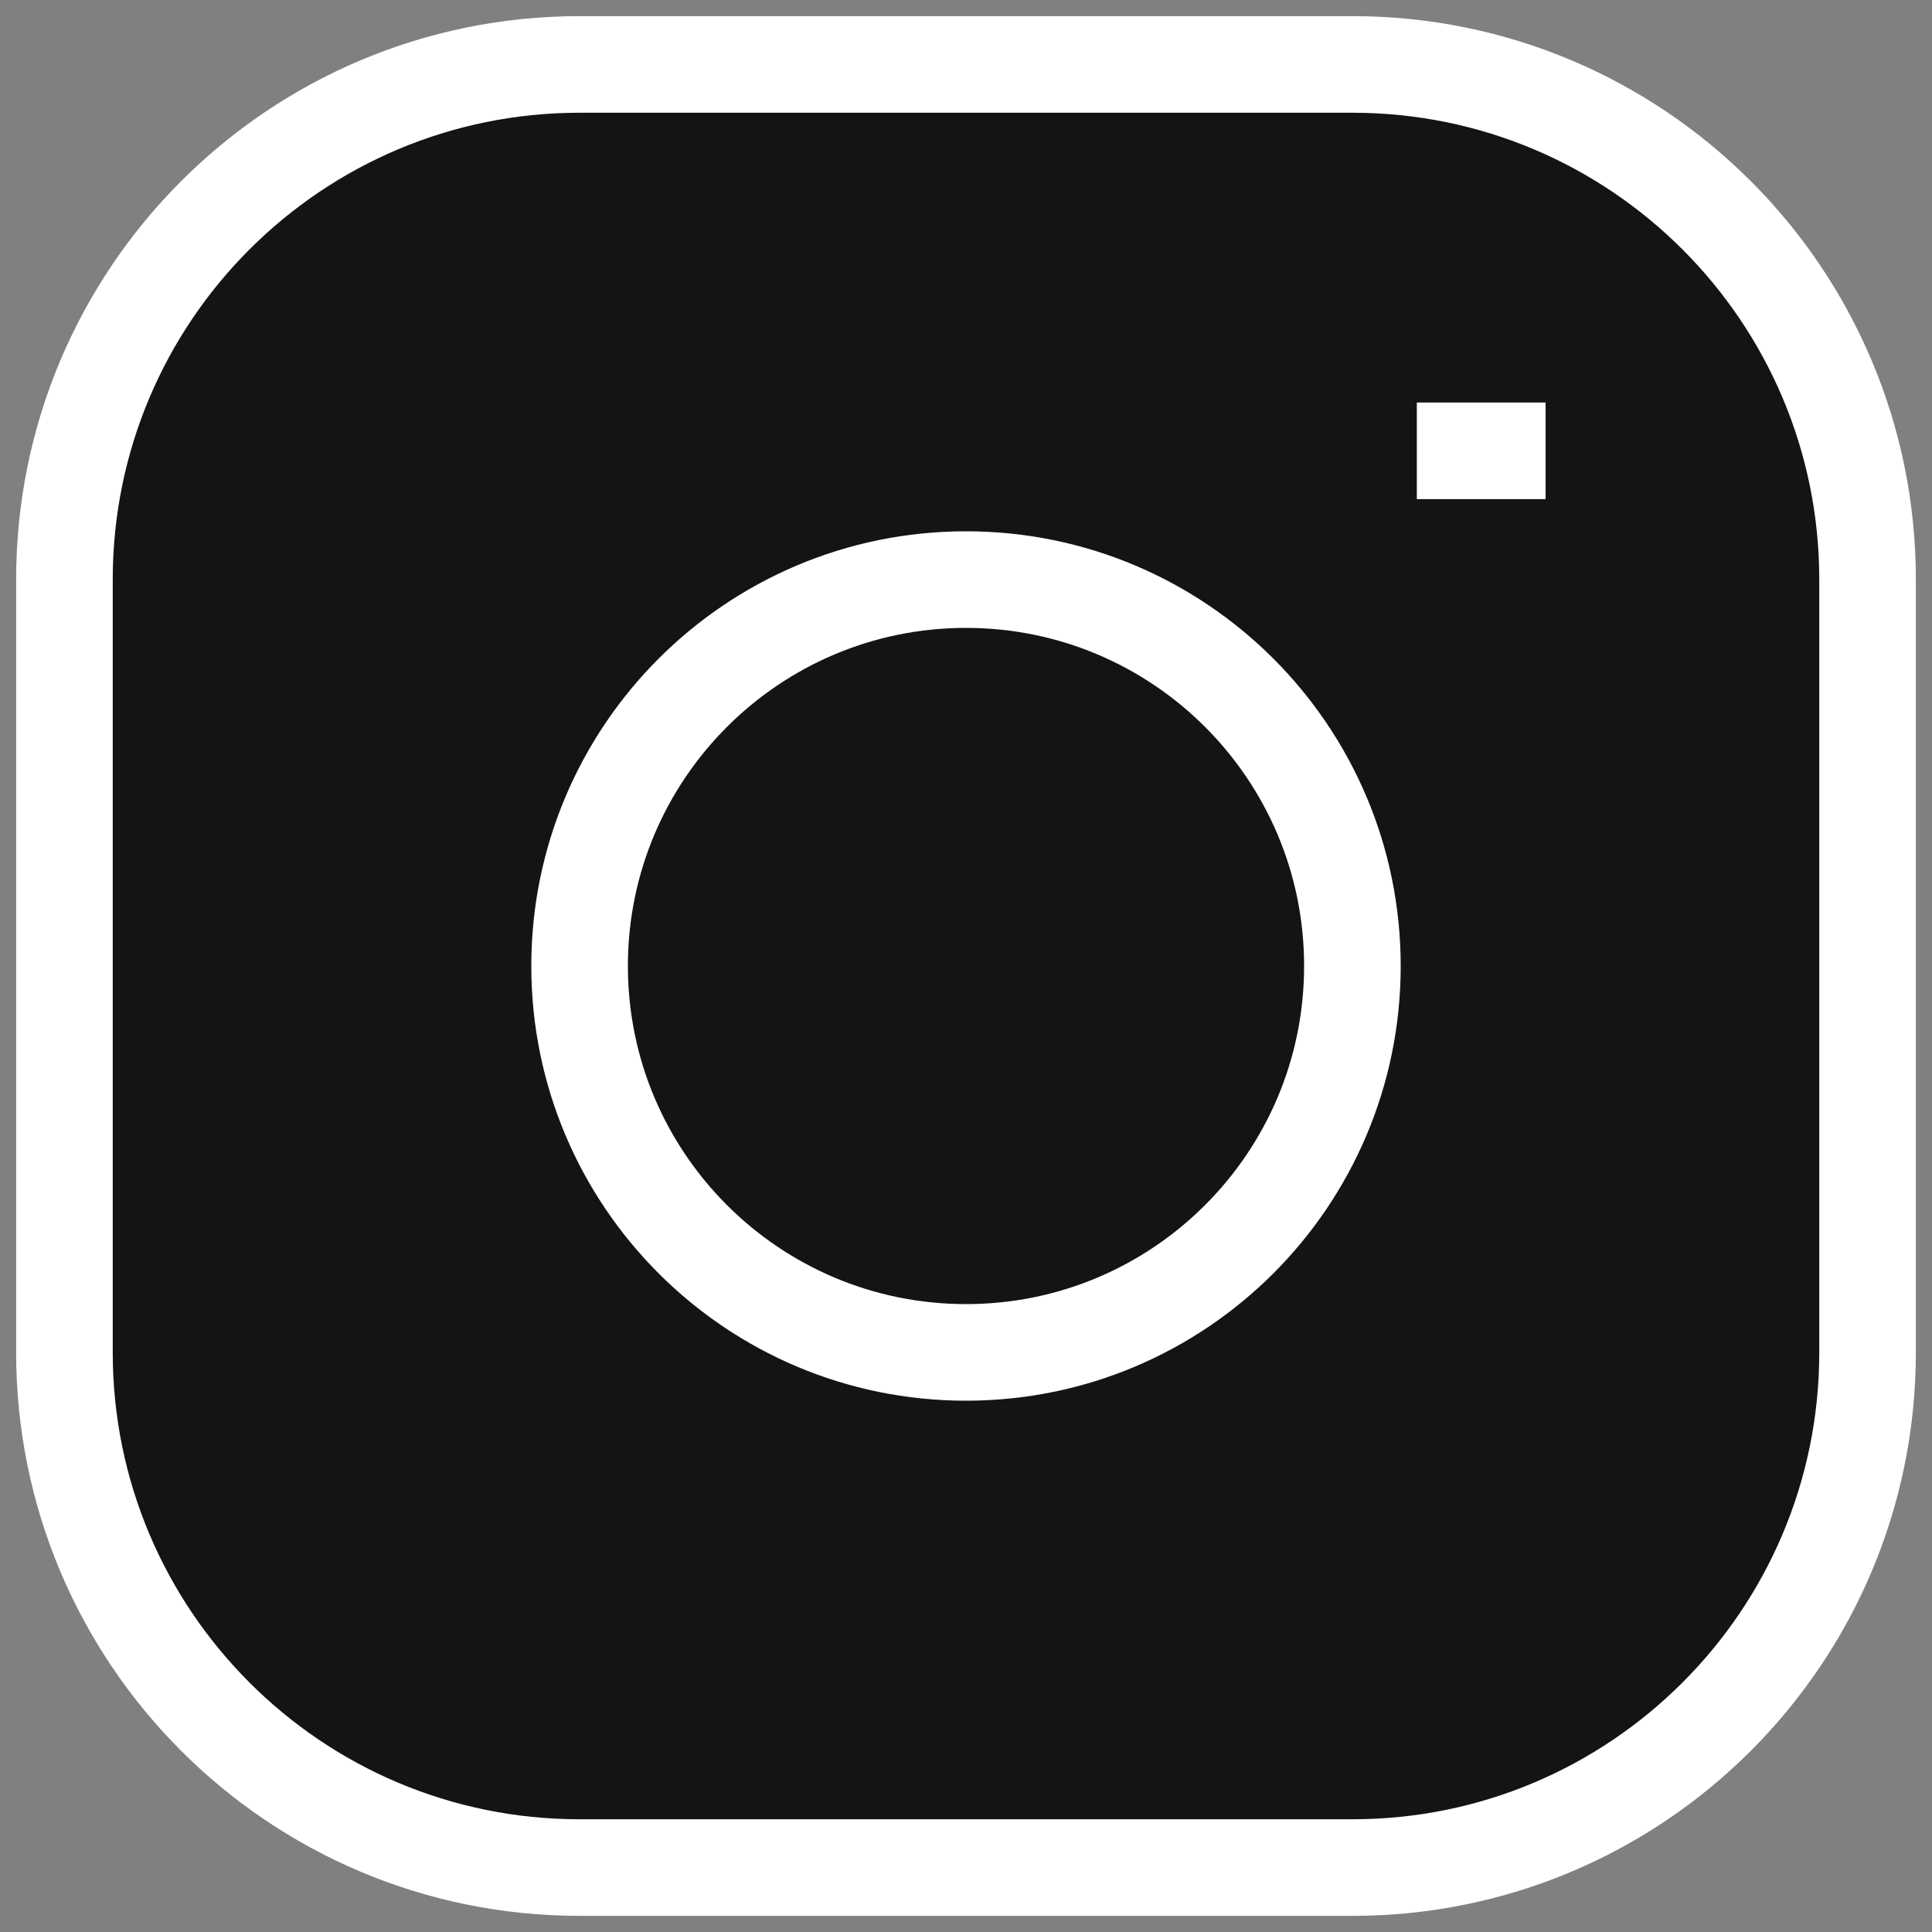 <svg width="20" height="20" viewBox="0 0 20 20" fill="none" xmlns="http://www.w3.org/2000/svg">
<rect x="0" y="0" width="20" height="20" fill="#808080" stroke="none"/>
<path d="M14 0.667H6C3.054 0.667 0.667 3.054 0.667 6V14C0.667 16.945 3.054 19.333 6 19.333H14C16.945 19.333 19.333 16.945 19.333 14V6C19.333 3.054 16.945 0.667 14 0.667Z" fill="#141414"/>
<path d="M6 10C6 12.209 7.791 14 10 14C12.209 14 14 12.209 14 10C14 7.791 12.209 6 10 6C7.791 6 6 7.791 6 10Z" fill="#141414"/>
<path d="M14.667 4.667H16M6 0.667H14C16.945 0.667 19.333 3.054 19.333 6V14C19.333 16.945 16.945 19.333 14 19.333H6C3.054 19.333 0.667 16.945 0.667 14V6C0.667 3.054 3.054 0.667 6 0.667ZM10 14C7.791 14 6 12.209 6 10C6 7.791 7.791 6 10 6C12.209 6 14 7.791 14 10C14 12.209 12.209 14 10 14Z" stroke="white"/>
</svg>
